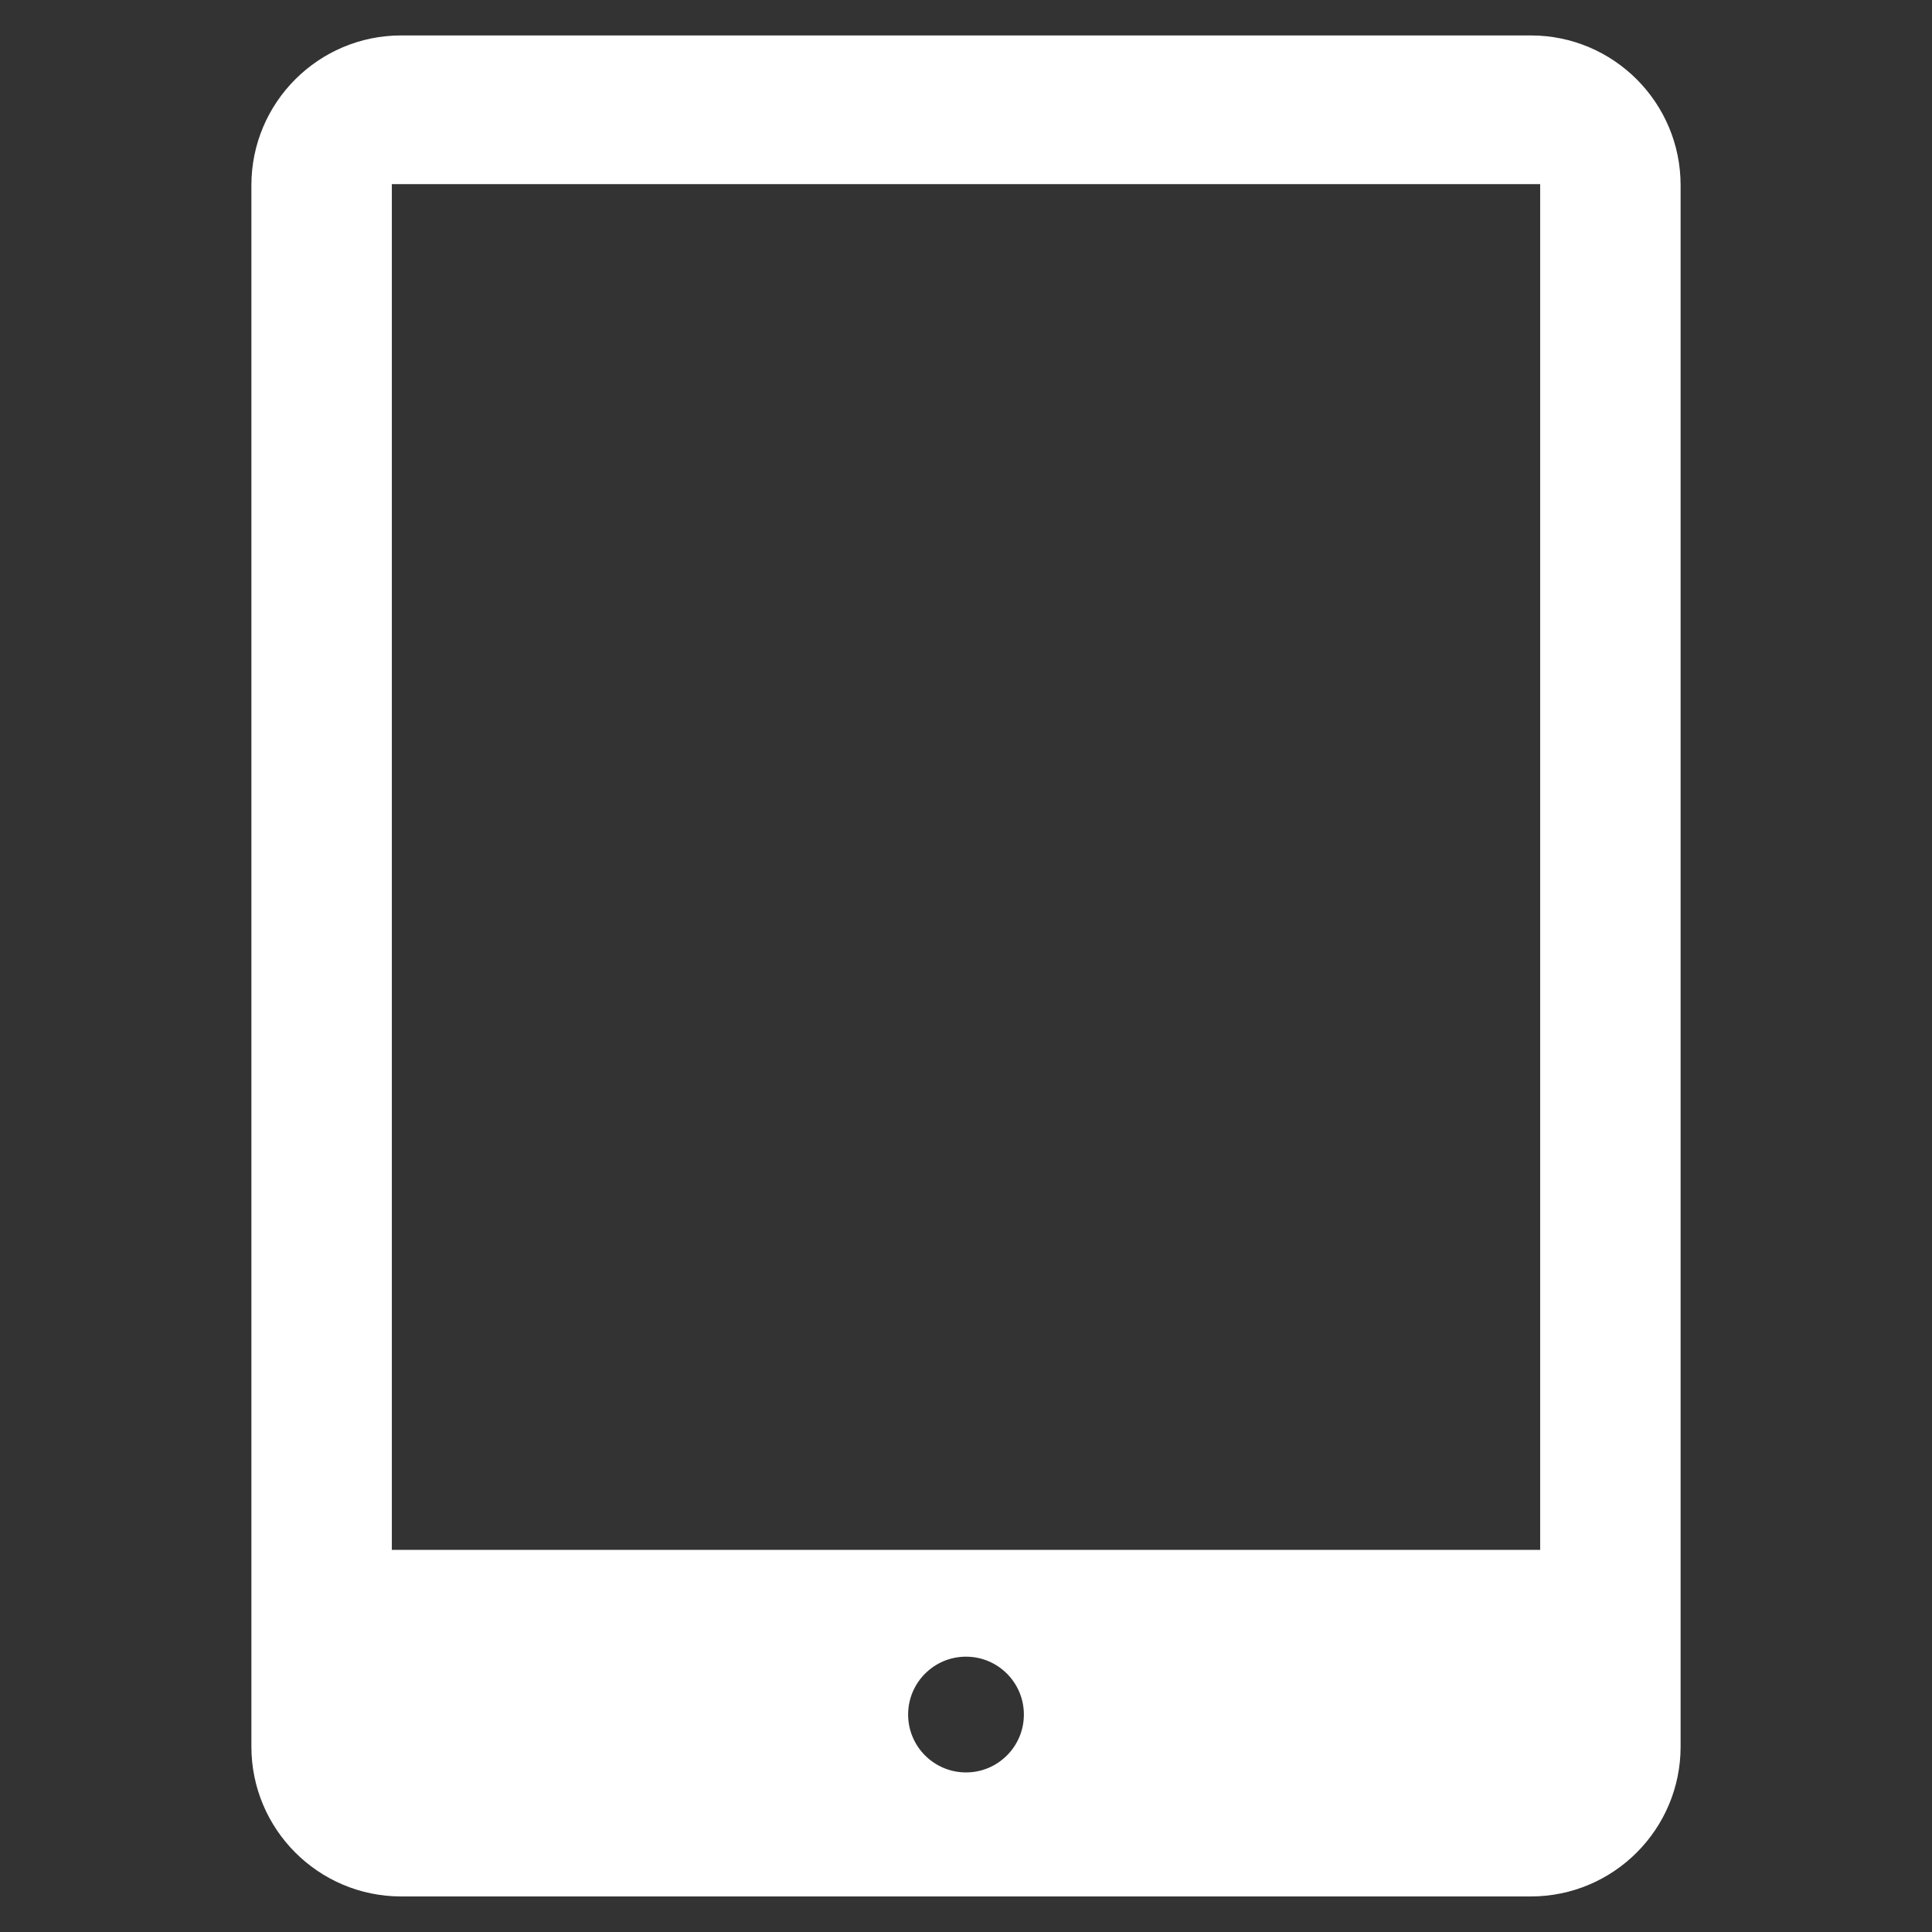 <?xml version="1.0" encoding="UTF-8" standalone="no"?>
<!DOCTYPE svg PUBLIC "-//W3C//DTD SVG 1.1//EN" "http://www.w3.org/Graphics/SVG/1.1/DTD/svg11.dtd">
<svg width="100%" height="100%" viewBox="0 0 256 256" version="1.1" xmlns="http://www.w3.org/2000/svg" xmlns:xlink="http://www.w3.org/1999/xlink" xml:space="preserve" xmlns:serif="http://www.serif.com/" style="fill-rule:evenodd;clip-rule:evenodd;stroke-linejoin:round;stroke-miterlimit:2;">
    <rect x="0" y="0" width="256" height="256" fill="#333333" stroke="none"/>
    <path id="Tablet" d="M222.689,24.544C222.689,13.589 213.795,4.695 202.84,4.695L53.16,4.695C42.205,4.695 33.311,13.589 33.311,24.544L33.311,231.44C33.311,242.395 42.205,251.289 53.16,251.289L202.84,251.289C213.795,251.289 222.689,242.395 222.689,231.44L222.689,24.544ZM128,219.518C132.233,219.518 135.669,222.954 135.669,227.187C135.669,231.419 132.233,234.855 128,234.855C123.767,234.855 120.331,231.419 120.331,227.187C120.331,222.954 123.767,219.518 128,219.518ZM204.08,24.399L51.92,24.399L51.92,205.369L204.08,205.369L204.08,24.399Z" style="fill:white;"/>
</svg>
